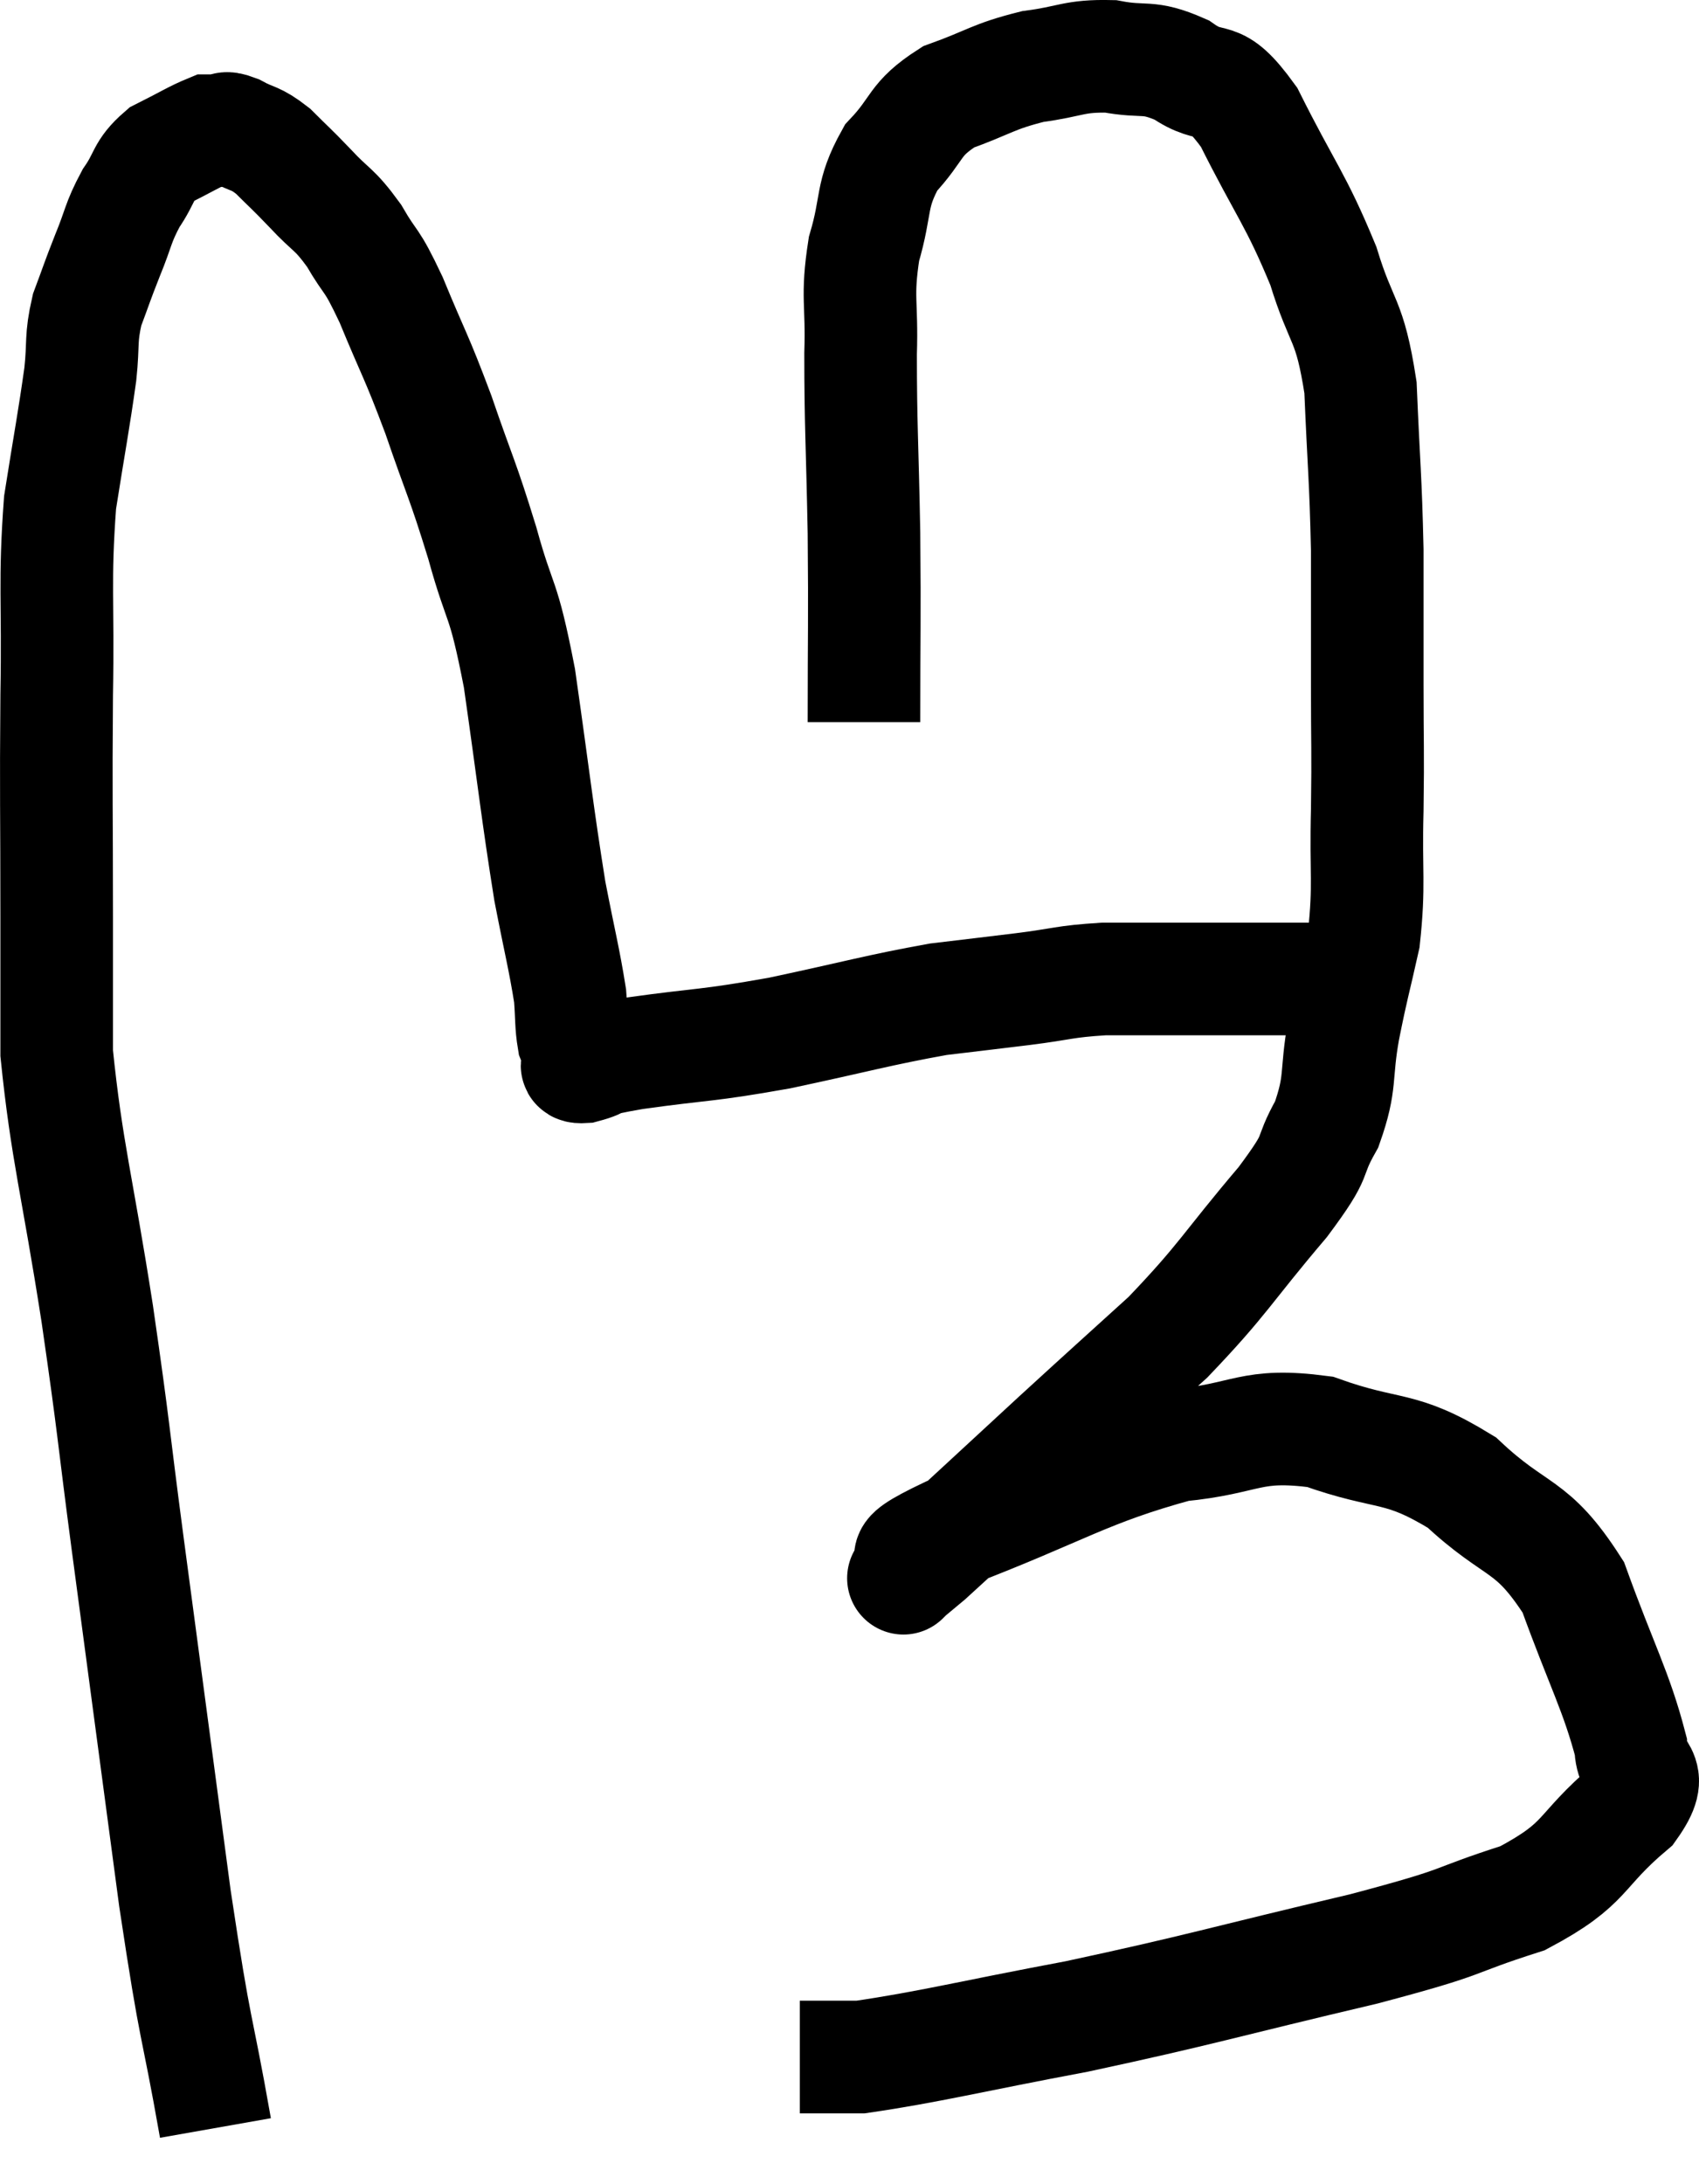 <svg xmlns="http://www.w3.org/2000/svg" viewBox="7.693 6.259 30.18 38.781" width="30.18" height="38.781"><path d="M 11.52 44.04 C 11.16 42, 11.19 42.555, 10.8 39.96 C 10.38 36.81, 10.305 36.255, 9.96 33.66 C 9.69 31.62, 9.735 31.755, 9.42 29.58 C 9.06 27.27, 8.88 26.715, 8.7 24.96 C 8.7 23.76, 8.7 24.15, 8.7 22.56 C 8.7 20.58, 8.685 20.445, 8.7 18.6 C 8.73 16.89, 8.655 16.605, 8.76 15.18 C 8.94 14.04, 9 13.755, 9.12 12.9 C 9.18 12.33, 9.12 12.285, 9.24 11.76 C 9.42 11.28, 9.405 11.295, 9.6 10.8 C 9.81 10.29, 9.78 10.23, 10.02 9.78 C 10.29 9.39, 10.215 9.3, 10.56 9 C 10.98 8.79, 11.145 8.685, 11.4 8.58 C 11.49 8.58, 11.46 8.58, 11.58 8.58 C 11.73 8.58, 11.64 8.49, 11.88 8.58 C 12.21 8.76, 12.21 8.685, 12.54 8.94 C 12.87 9.27, 12.84 9.225, 13.2 9.6 C 13.59 10.02, 13.62 9.945, 13.98 10.44 C 14.31 11.01, 14.265 10.785, 14.64 11.58 C 15.06 12.6, 15.075 12.54, 15.48 13.62 C 15.87 14.76, 15.9 14.73, 16.26 15.9 C 16.59 17.1, 16.62 16.755, 16.92 18.3 C 17.19 20.19, 17.235 20.67, 17.46 22.08 C 17.64 23.01, 17.715 23.28, 17.82 23.94 C 17.85 24.33, 17.835 24.45, 17.88 24.72 C 17.94 24.87, 17.97 24.945, 18 25.02 C 18 25.02, 18 25.02, 18 25.02 C 18 25.02, 17.985 24.975, 18 25.02 C 18.03 25.11, 17.82 25.215, 18.06 25.2 C 18.51 25.08, 18.09 25.11, 18.96 24.96 C 20.25 24.78, 20.19 24.84, 21.54 24.6 C 22.95 24.3, 23.28 24.195, 24.36 24 C 25.11 23.91, 25.125 23.91, 25.86 23.82 C 26.58 23.73, 26.58 23.685, 27.3 23.64 C 28.02 23.64, 28.035 23.64, 28.74 23.64 C 29.43 23.64, 29.535 23.64, 30.12 23.64 C 30.6 23.64, 30.69 23.64, 31.08 23.64 C 31.38 23.64, 31.455 23.64, 31.68 23.64 C 31.83 23.64, 31.905 23.64, 31.98 23.64 L 31.98 23.64" fill="none" stroke="black" stroke-width="2"></path><path d="M 23.04 19.08 C 23.04 17.4, 23.055 17.355, 23.04 15.72 C 23.01 14.13, 22.98 13.8, 22.98 12.54 C 23.01 11.61, 22.905 11.55, 23.04 10.68 C 23.28 9.87, 23.145 9.735, 23.52 9.06 C 24.03 8.52, 23.91 8.385, 24.54 7.98 C 25.29 7.71, 25.32 7.62, 26.04 7.44 C 26.73 7.35, 26.76 7.245, 27.42 7.26 C 28.05 7.38, 28.065 7.23, 28.68 7.5 C 29.28 7.92, 29.25 7.47, 29.88 8.34 C 30.54 9.66, 30.705 9.78, 31.2 10.98 C 31.53 12.06, 31.665 11.88, 31.86 13.14 C 31.92 14.58, 31.95 14.7, 31.98 16.02 C 31.98 17.22, 31.98 17.265, 31.98 18.42 C 31.98 19.53, 31.995 19.515, 31.98 20.64 C 31.95 21.78, 32.025 21.945, 31.92 22.92 C 31.74 23.73, 31.725 23.715, 31.56 24.54 C 31.41 25.38, 31.53 25.455, 31.26 26.22 C 30.87 26.91, 31.185 26.655, 30.48 27.6 C 29.46 28.8, 29.445 28.95, 28.44 30 C 27.45 30.9, 27.525 30.825, 26.46 31.8 C 25.32 32.85, 24.84 33.3, 24.18 33.9 C 24 34.05, 23.91 34.125, 23.82 34.2 C 23.82 34.2, 23.82 34.2, 23.82 34.2 C 23.82 34.2, 23.64 34.38, 23.82 34.2 C 24.18 33.84, 23.34 34.05, 24.54 33.48 C 26.58 32.7, 26.97 32.37, 28.62 31.92 C 29.88 31.8, 29.88 31.515, 31.14 31.68 C 32.4 32.13, 32.535 31.89, 33.66 32.58 C 34.65 33.51, 34.89 33.27, 35.64 34.44 C 36.15 35.85, 36.405 36.285, 36.66 37.26 C 36.66 37.8, 37.14 37.665, 36.66 38.34 C 35.7 39.15, 35.925 39.33, 34.74 39.96 C 33.33 40.41, 33.9 40.335, 31.92 40.86 C 29.37 41.46, 29.055 41.58, 26.82 42.06 C 24.9 42.42, 24.21 42.6, 22.98 42.78 C 22.44 42.78, 22.17 42.78, 21.9 42.78 C 21.9 42.78, 21.9 42.78, 21.9 42.78 L 21.9 42.78" fill="none" stroke="black" stroke-width="2"></path></svg>